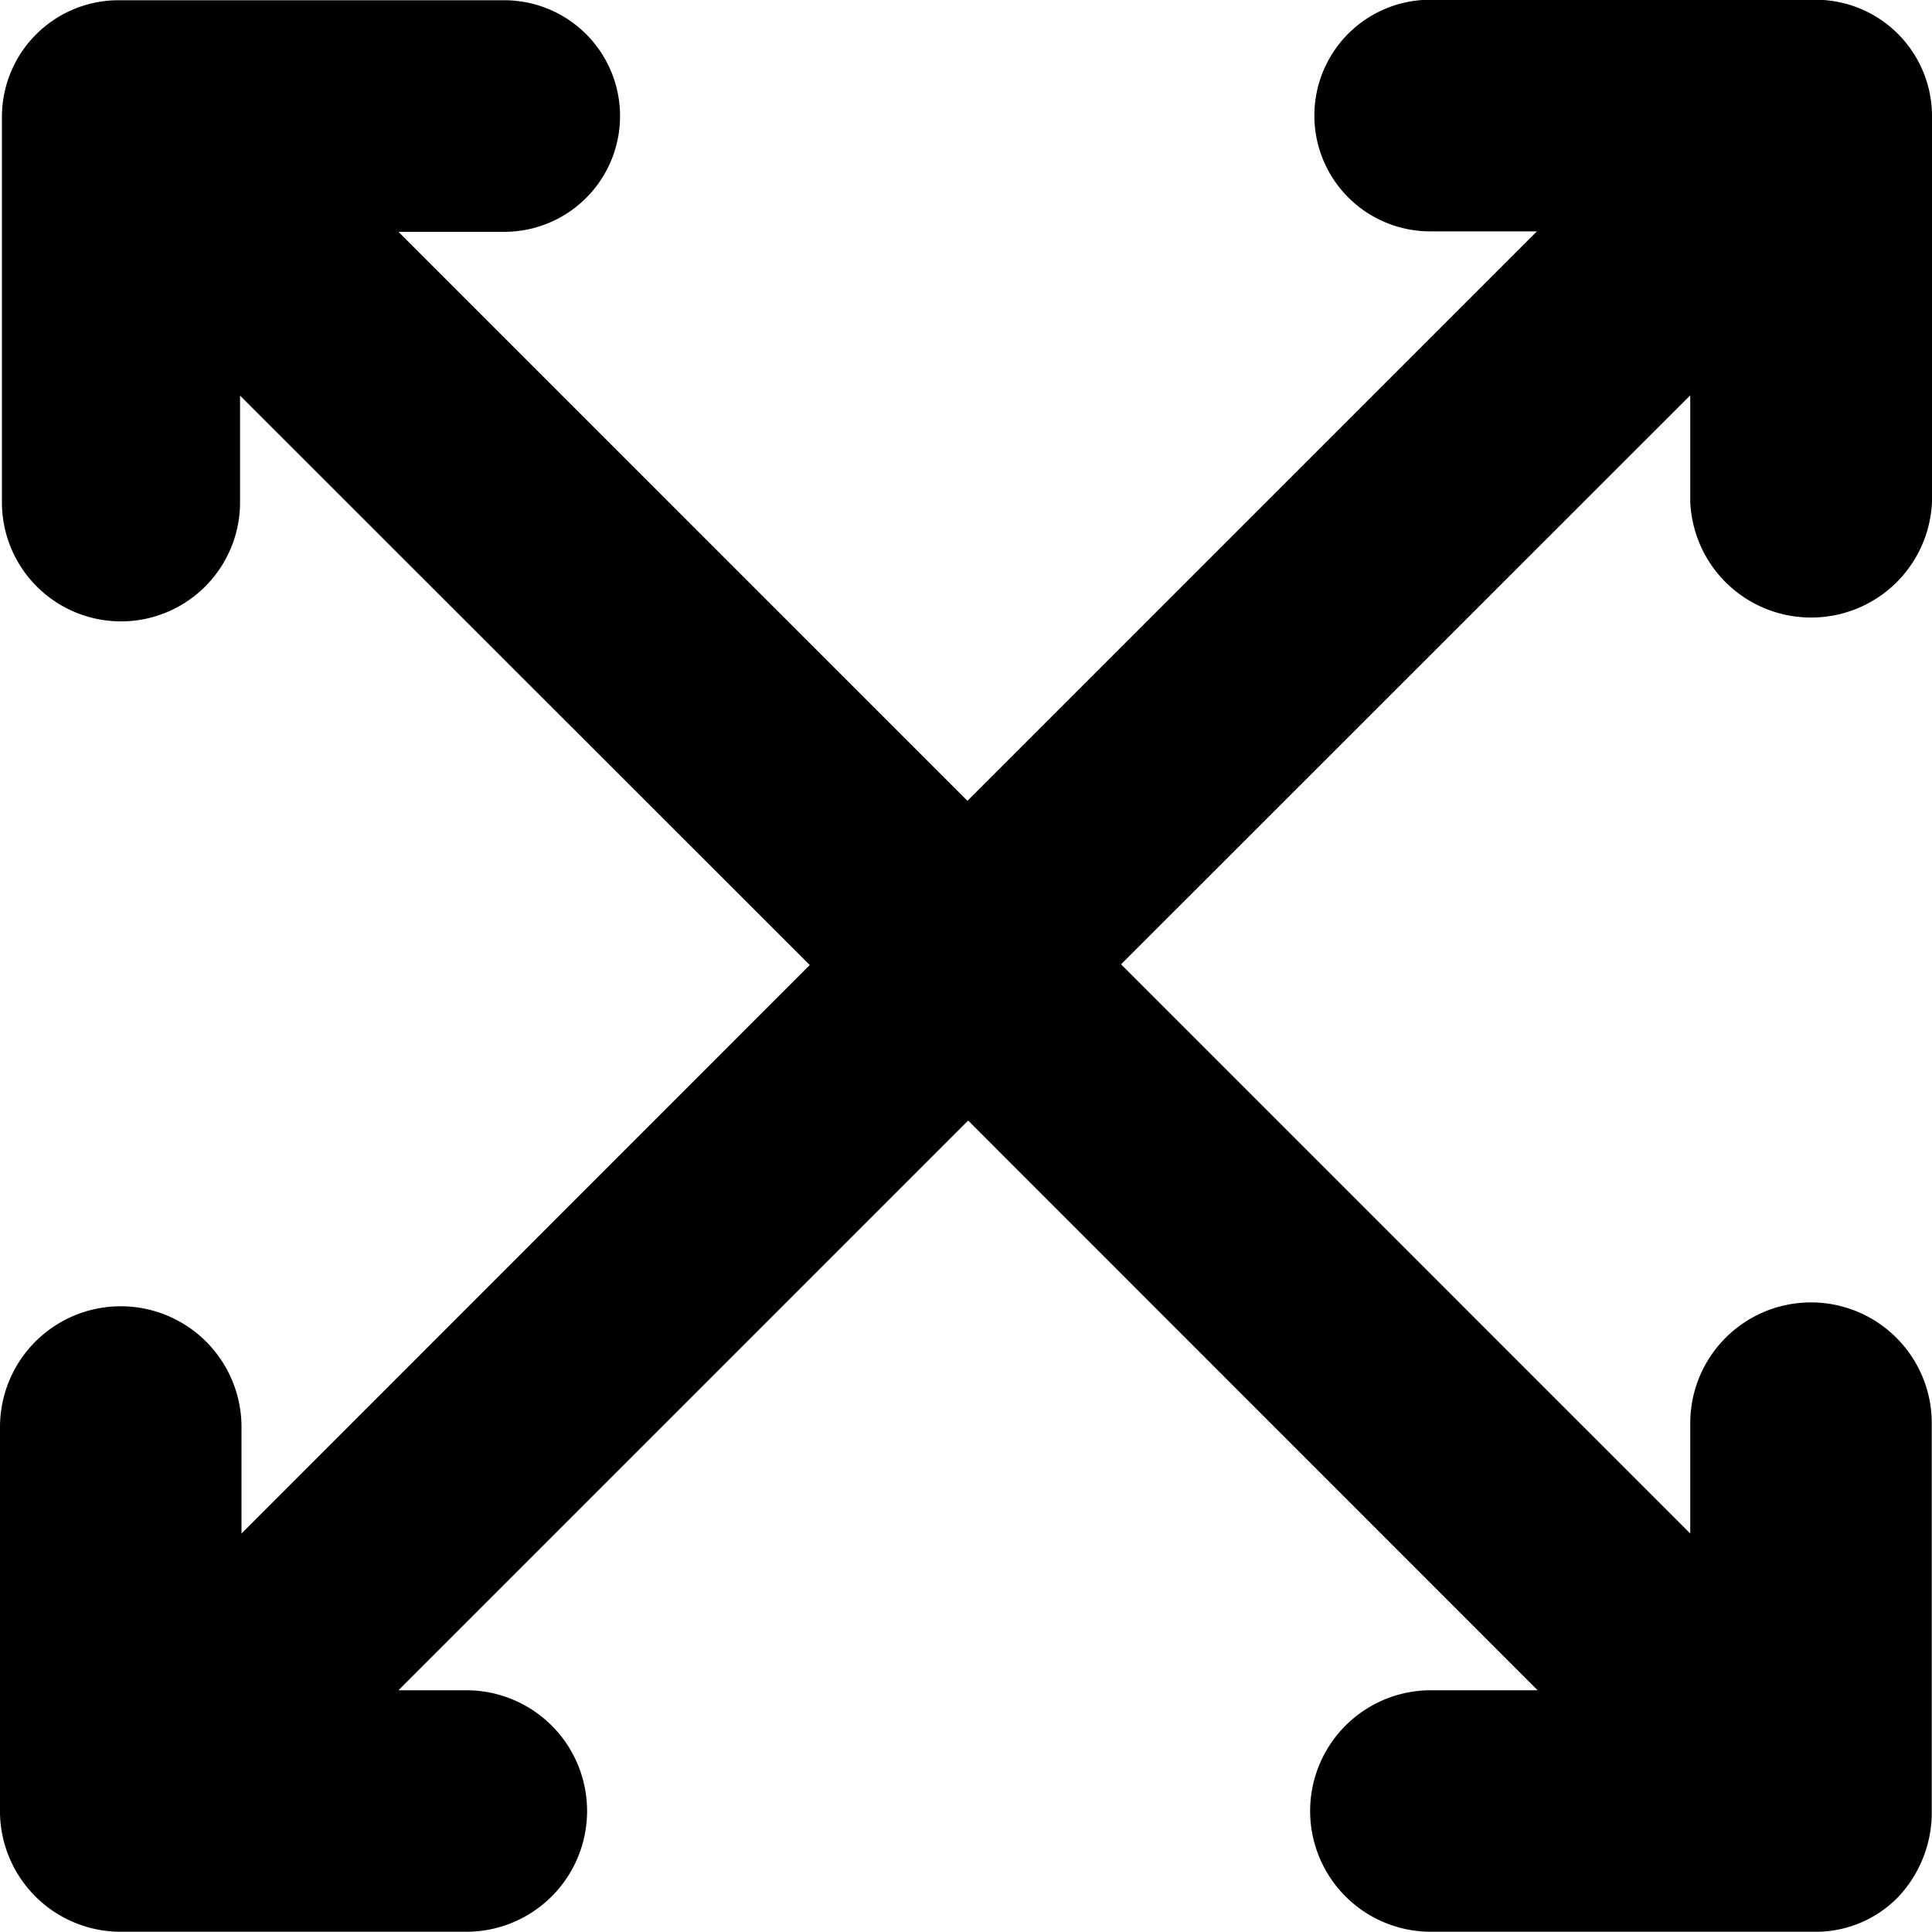 <svg xmlns="http://www.w3.org/2000/svg" viewBox="0 0 80 80"><path class="a" d="M75 25.57a5 5 0 0 0 5-4.79v-16a4.82 4.82 0 0 0-4.78-4.79h-16a4.795 4.795 0 0 0 0 9.59h4.42L40.06 33.16 16.5 9.6h4.38a4.795 4.795 0 1 0 0-9.59h-16A4.83 4.83 0 0 0 .08 4.8v16a4.93 4.93 0 0 0 9.86 0v-4.42l23.59 23.58L10 63.5v-4.41a5 5 0 0 0-10 0v16a5 5 0 0 0 4.93 4.9h14.38a5 5 0 0 0 0-10H16.5L40.09 46.4l23.58 23.59h-4.42a5 5 0 0 0 0 10h16a4.75 4.75 0 0 0 3.37-1.46 5.12 5.12 0 0 0 1.37-3.6v-16a5 5 0 0 0-10 0v4.57L46.42 39.93l23.57-23.56v4.39A5 5 0 0 0 75 25.57z"/></svg>